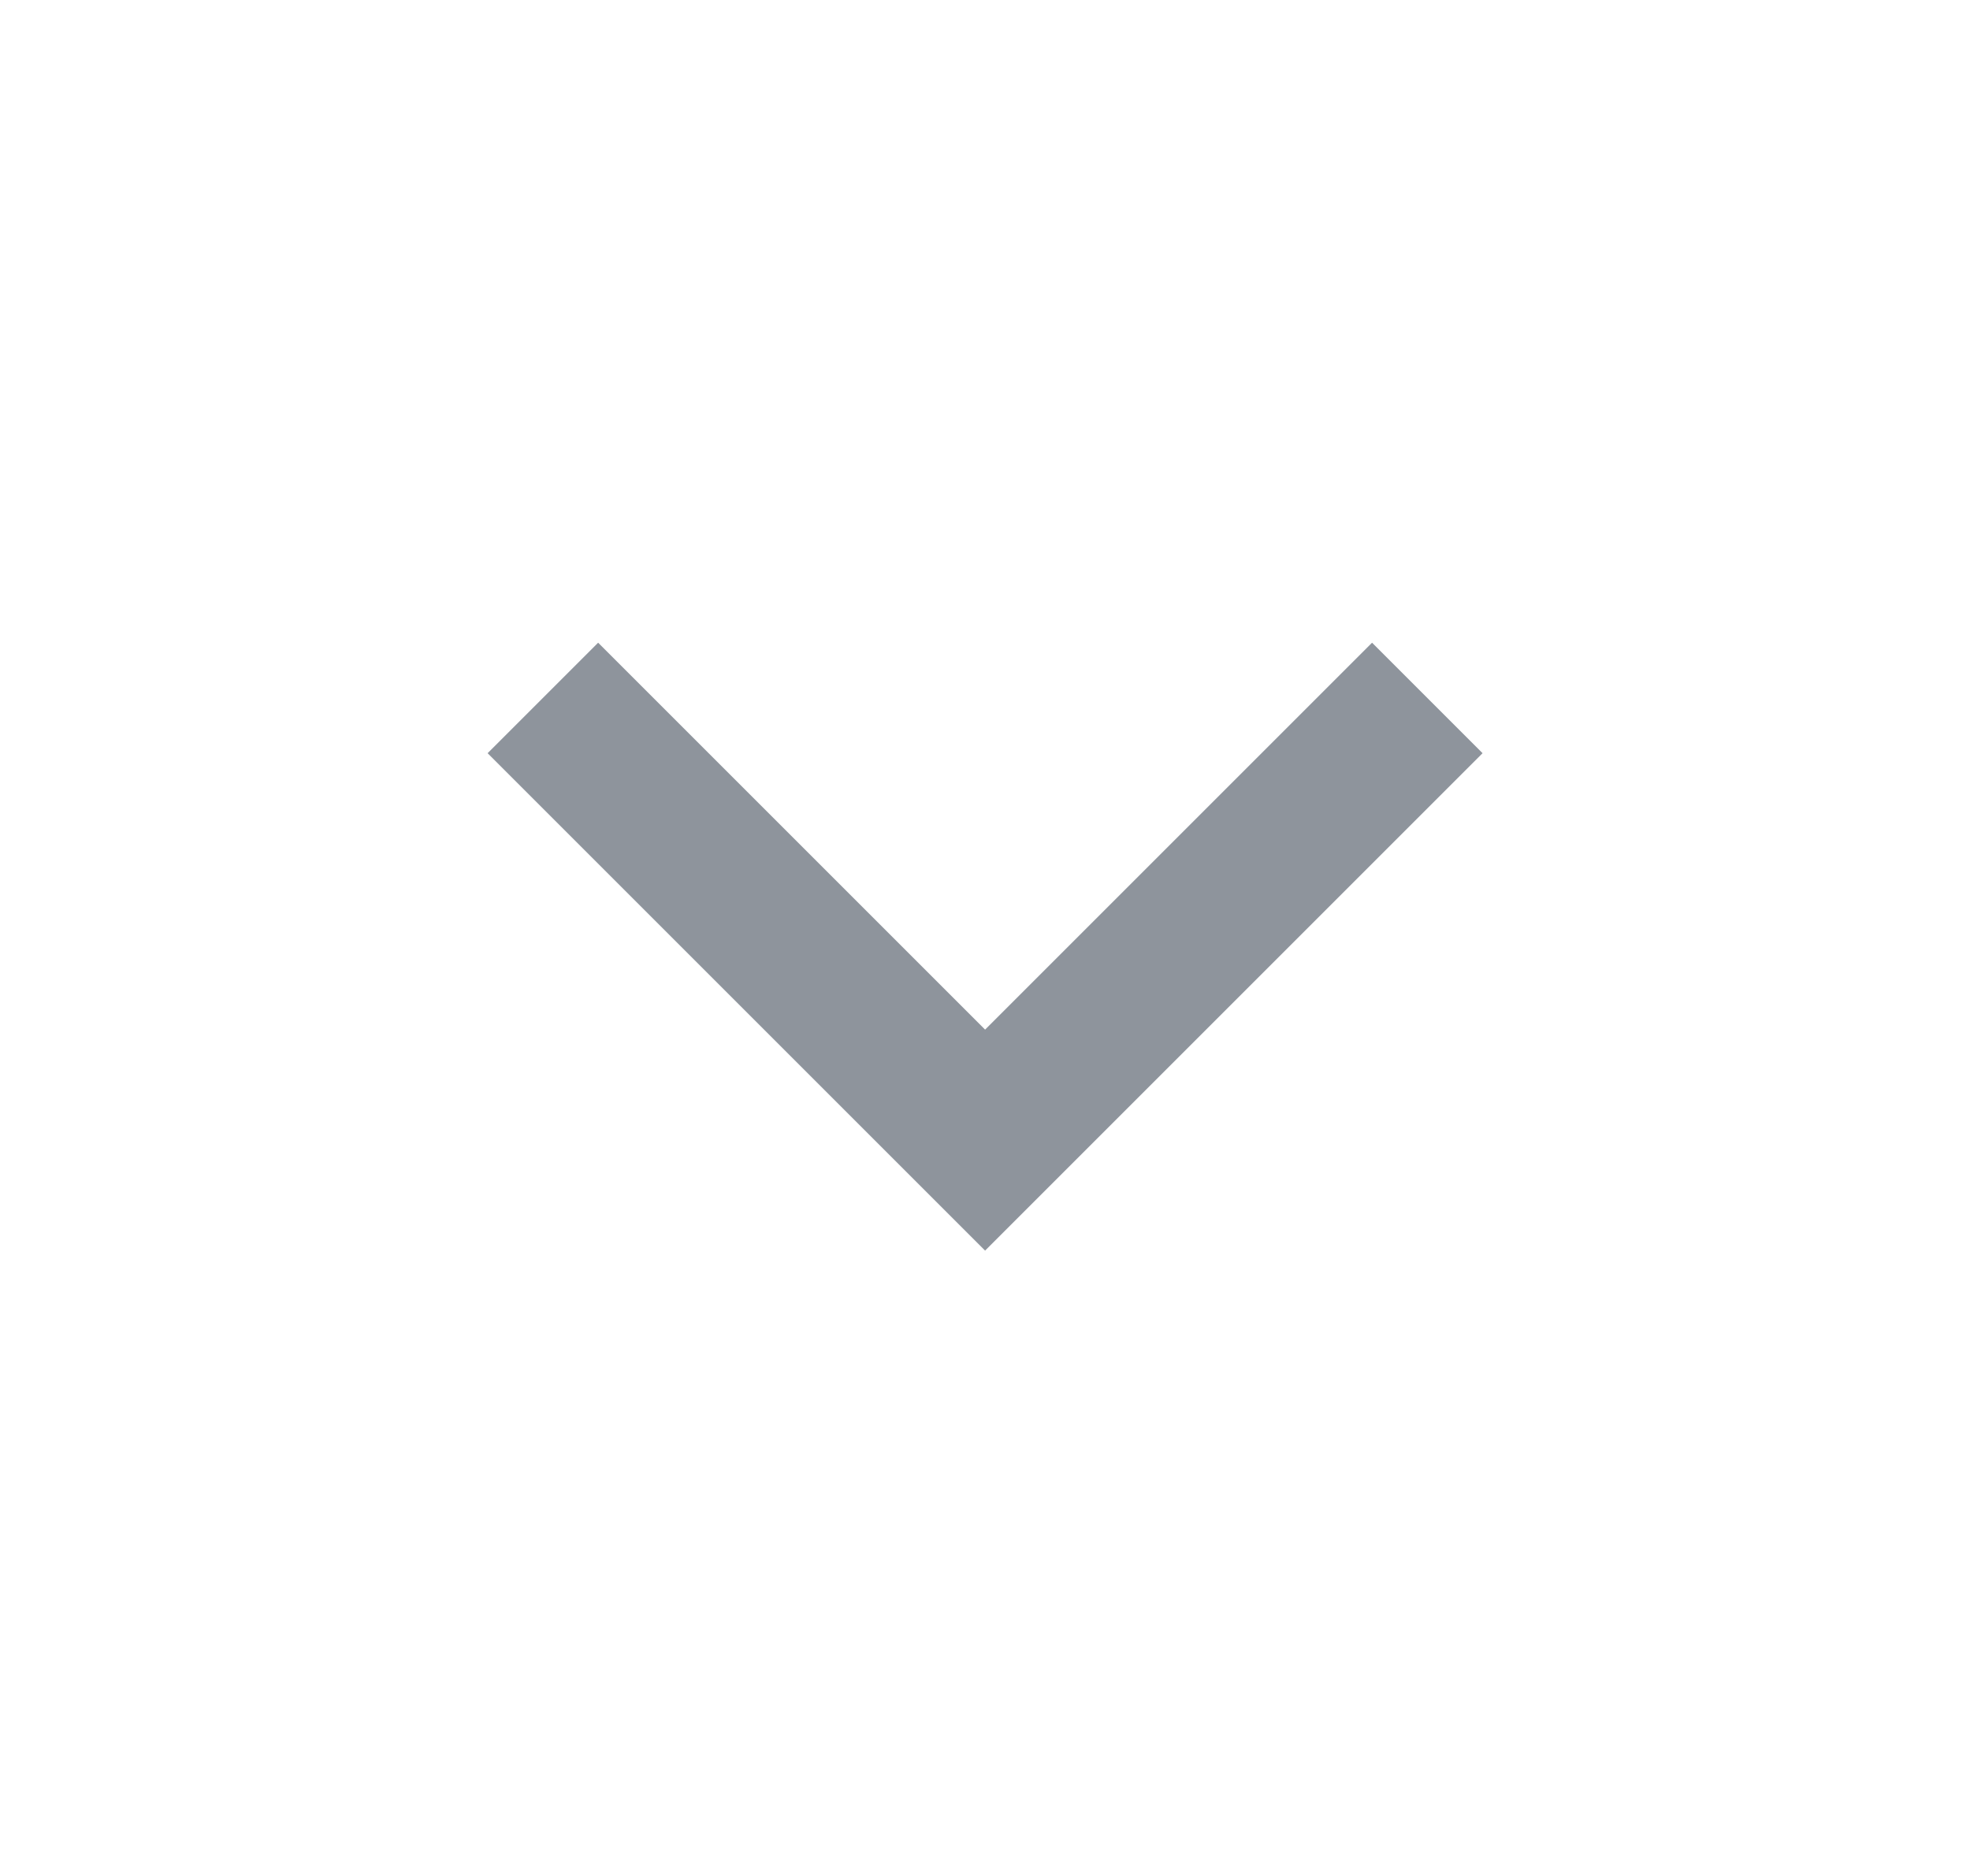 <svg width="21" height="20" viewBox="0 0 21 20" fill="none" xmlns="http://www.w3.org/2000/svg">
<g clip-path="url(#clip0_64_1773)">
<path d="M10.501 10.977L14.626 6.852L15.804 8.03L10.501 13.333L5.198 8.03L6.376 6.852L10.501 10.977Z" fill="#8E949C"/>
</g>
<defs>
<clipPath id="clip0_64_1773">
<rect width="20" height="20" fill="white" transform="translate(0.501)"/>
</clipPath>
</defs>
</svg>
